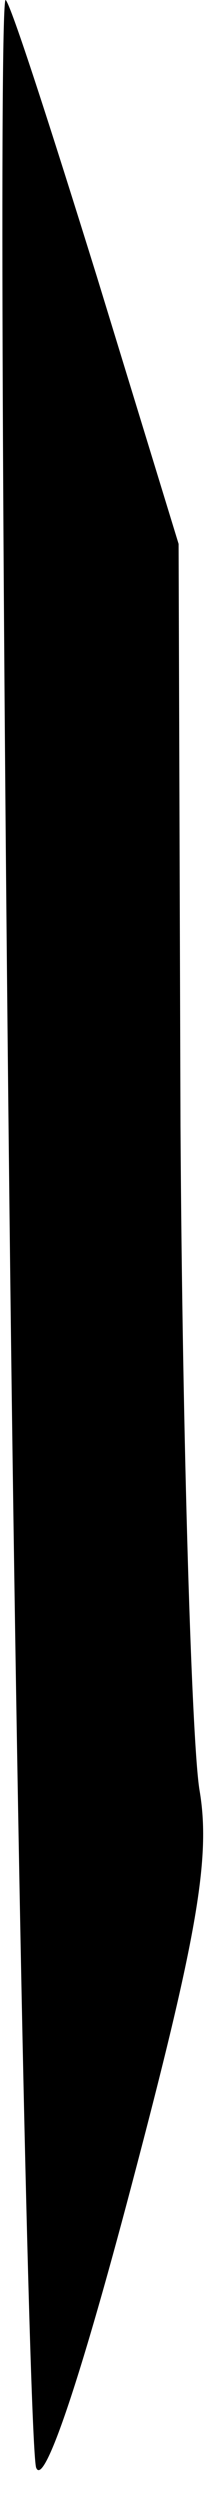 <?xml version="1.0" standalone="no"?>
<!DOCTYPE svg PUBLIC "-//W3C//DTD SVG 20010904//EN"
 "http://www.w3.org/TR/2001/REC-SVG-20010904/DTD/svg10.dtd">
<svg version="1.0" xmlns="http://www.w3.org/2000/svg"
 width="11pt" height="131pt" viewBox="0 0 11 131"
 preserveAspectRatio="xMidYMid meet">
<g transform="translate(0,131) scale(0.1,-0.1)"
fill="#000000" stroke="none">
<path fill="#000000" stroke="none" d="M5 675 c4 -352 11 -648 14 -658 4 -11
23 45 50 147 35 132 42 173 36 208 -4 24 -9 180 -10 348 l-1 305 -43 140 c-24
77 -45 142 -48 145 -3 3 -2 -283 2 -635z"/>
</g>
</svg>
